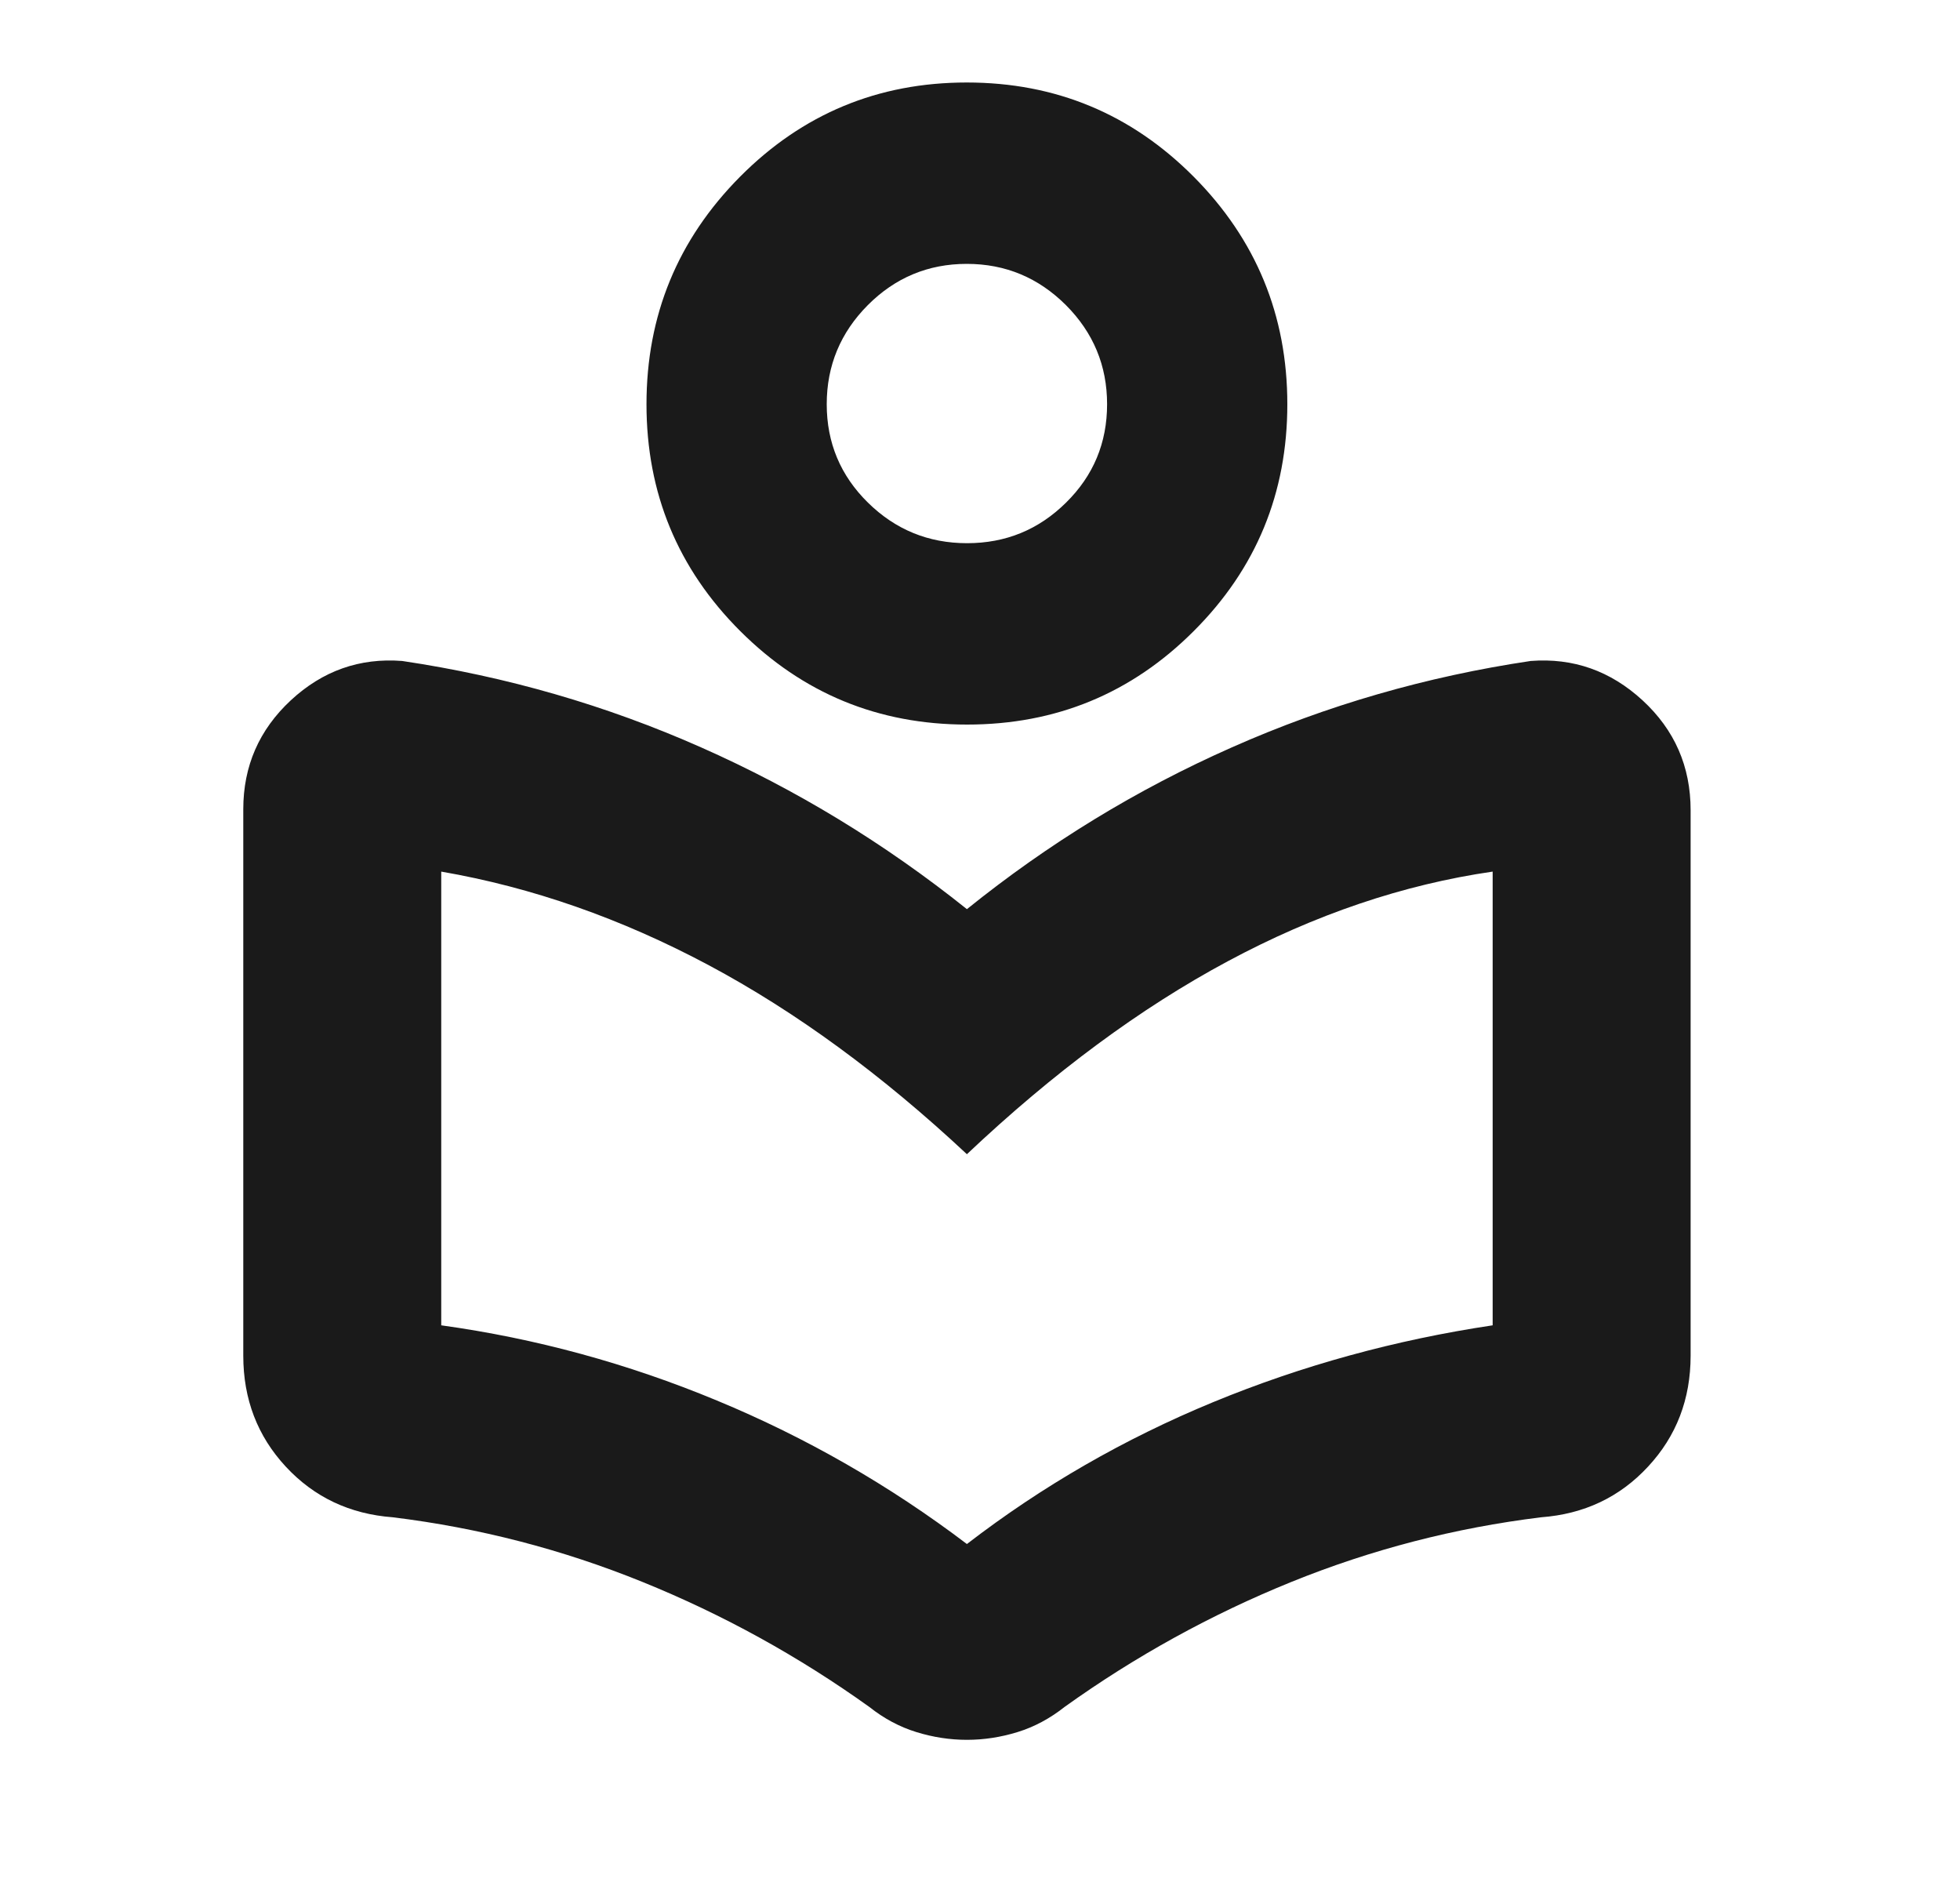 <svg width="25" height="24" viewBox="0 0 25 24" fill="none" xmlns="http://www.w3.org/2000/svg">
<g id="local_library">
<mask id="mask0_71_898" style="mask-type:alpha" maskUnits="userSpaceOnUse" x="0" y="0" width="25" height="24">
<rect id="Bounding box" x="0.333" width="24" height="24" fill="#D9D9D9"/>
</mask>
<g mask="url(#mask0_71_898)">
<path id="local_library_2" d="M3.103 17.288V10.32C3.103 9.77 3.305 9.307 3.709 8.931C4.114 8.555 4.587 8.387 5.13 8.429C6.461 8.627 7.731 8.994 8.943 9.531C10.154 10.067 11.284 10.755 12.333 11.594C13.374 10.755 14.5 10.067 15.712 9.531C16.923 8.994 18.194 8.627 19.524 8.429C20.067 8.387 20.542 8.555 20.951 8.931C21.36 9.308 21.564 9.775 21.564 10.332V17.288C21.564 17.842 21.383 18.314 21.021 18.703C20.66 19.093 20.205 19.308 19.657 19.349C18.556 19.484 17.494 19.759 16.47 20.174C15.447 20.589 14.483 21.12 13.578 21.768C13.392 21.915 13.193 22.022 12.979 22.088C12.765 22.154 12.55 22.187 12.333 22.187C12.117 22.187 11.901 22.154 11.688 22.088C11.474 22.022 11.274 21.915 11.089 21.768C10.184 21.12 9.22 20.589 8.196 20.174C7.173 19.759 6.111 19.484 5.01 19.349C4.462 19.308 4.007 19.093 3.645 18.703C3.284 18.314 3.103 17.842 3.103 17.288ZM12.333 19.69C13.292 18.952 14.339 18.349 15.473 17.881C16.608 17.413 17.796 17.087 19.039 16.901V11.115C17.9 11.28 16.774 11.661 15.661 12.258C14.547 12.855 13.438 13.675 12.333 14.719C11.25 13.706 10.152 12.902 9.037 12.307C7.923 11.713 6.786 11.315 5.628 11.115V16.901C6.833 17.068 8.005 17.387 9.144 17.86C10.283 18.332 11.346 18.942 12.333 19.69ZM12.335 9.24C11.203 9.24 10.238 8.843 9.441 8.047C8.645 7.252 8.246 6.288 8.246 5.155C8.246 4.022 8.644 3.055 9.439 2.254C10.235 1.453 11.199 1.052 12.331 1.052C13.464 1.052 14.429 1.453 15.226 2.254C16.022 3.055 16.42 4.022 16.42 5.155C16.42 6.288 16.023 7.252 15.227 8.047C14.432 8.843 13.468 9.24 12.335 9.24ZM12.335 6.927C12.828 6.927 13.248 6.755 13.597 6.41C13.947 6.066 14.121 5.647 14.121 5.155C14.121 4.663 13.946 4.242 13.596 3.891C13.245 3.541 12.824 3.365 12.331 3.365C11.839 3.365 11.418 3.541 11.069 3.891C10.72 4.242 10.545 4.663 10.545 5.155C10.545 5.647 10.721 6.066 11.071 6.41C11.422 6.755 11.843 6.927 12.335 6.927Z" fill="#1A1A1A"/>
</g>
</g>
</svg>
